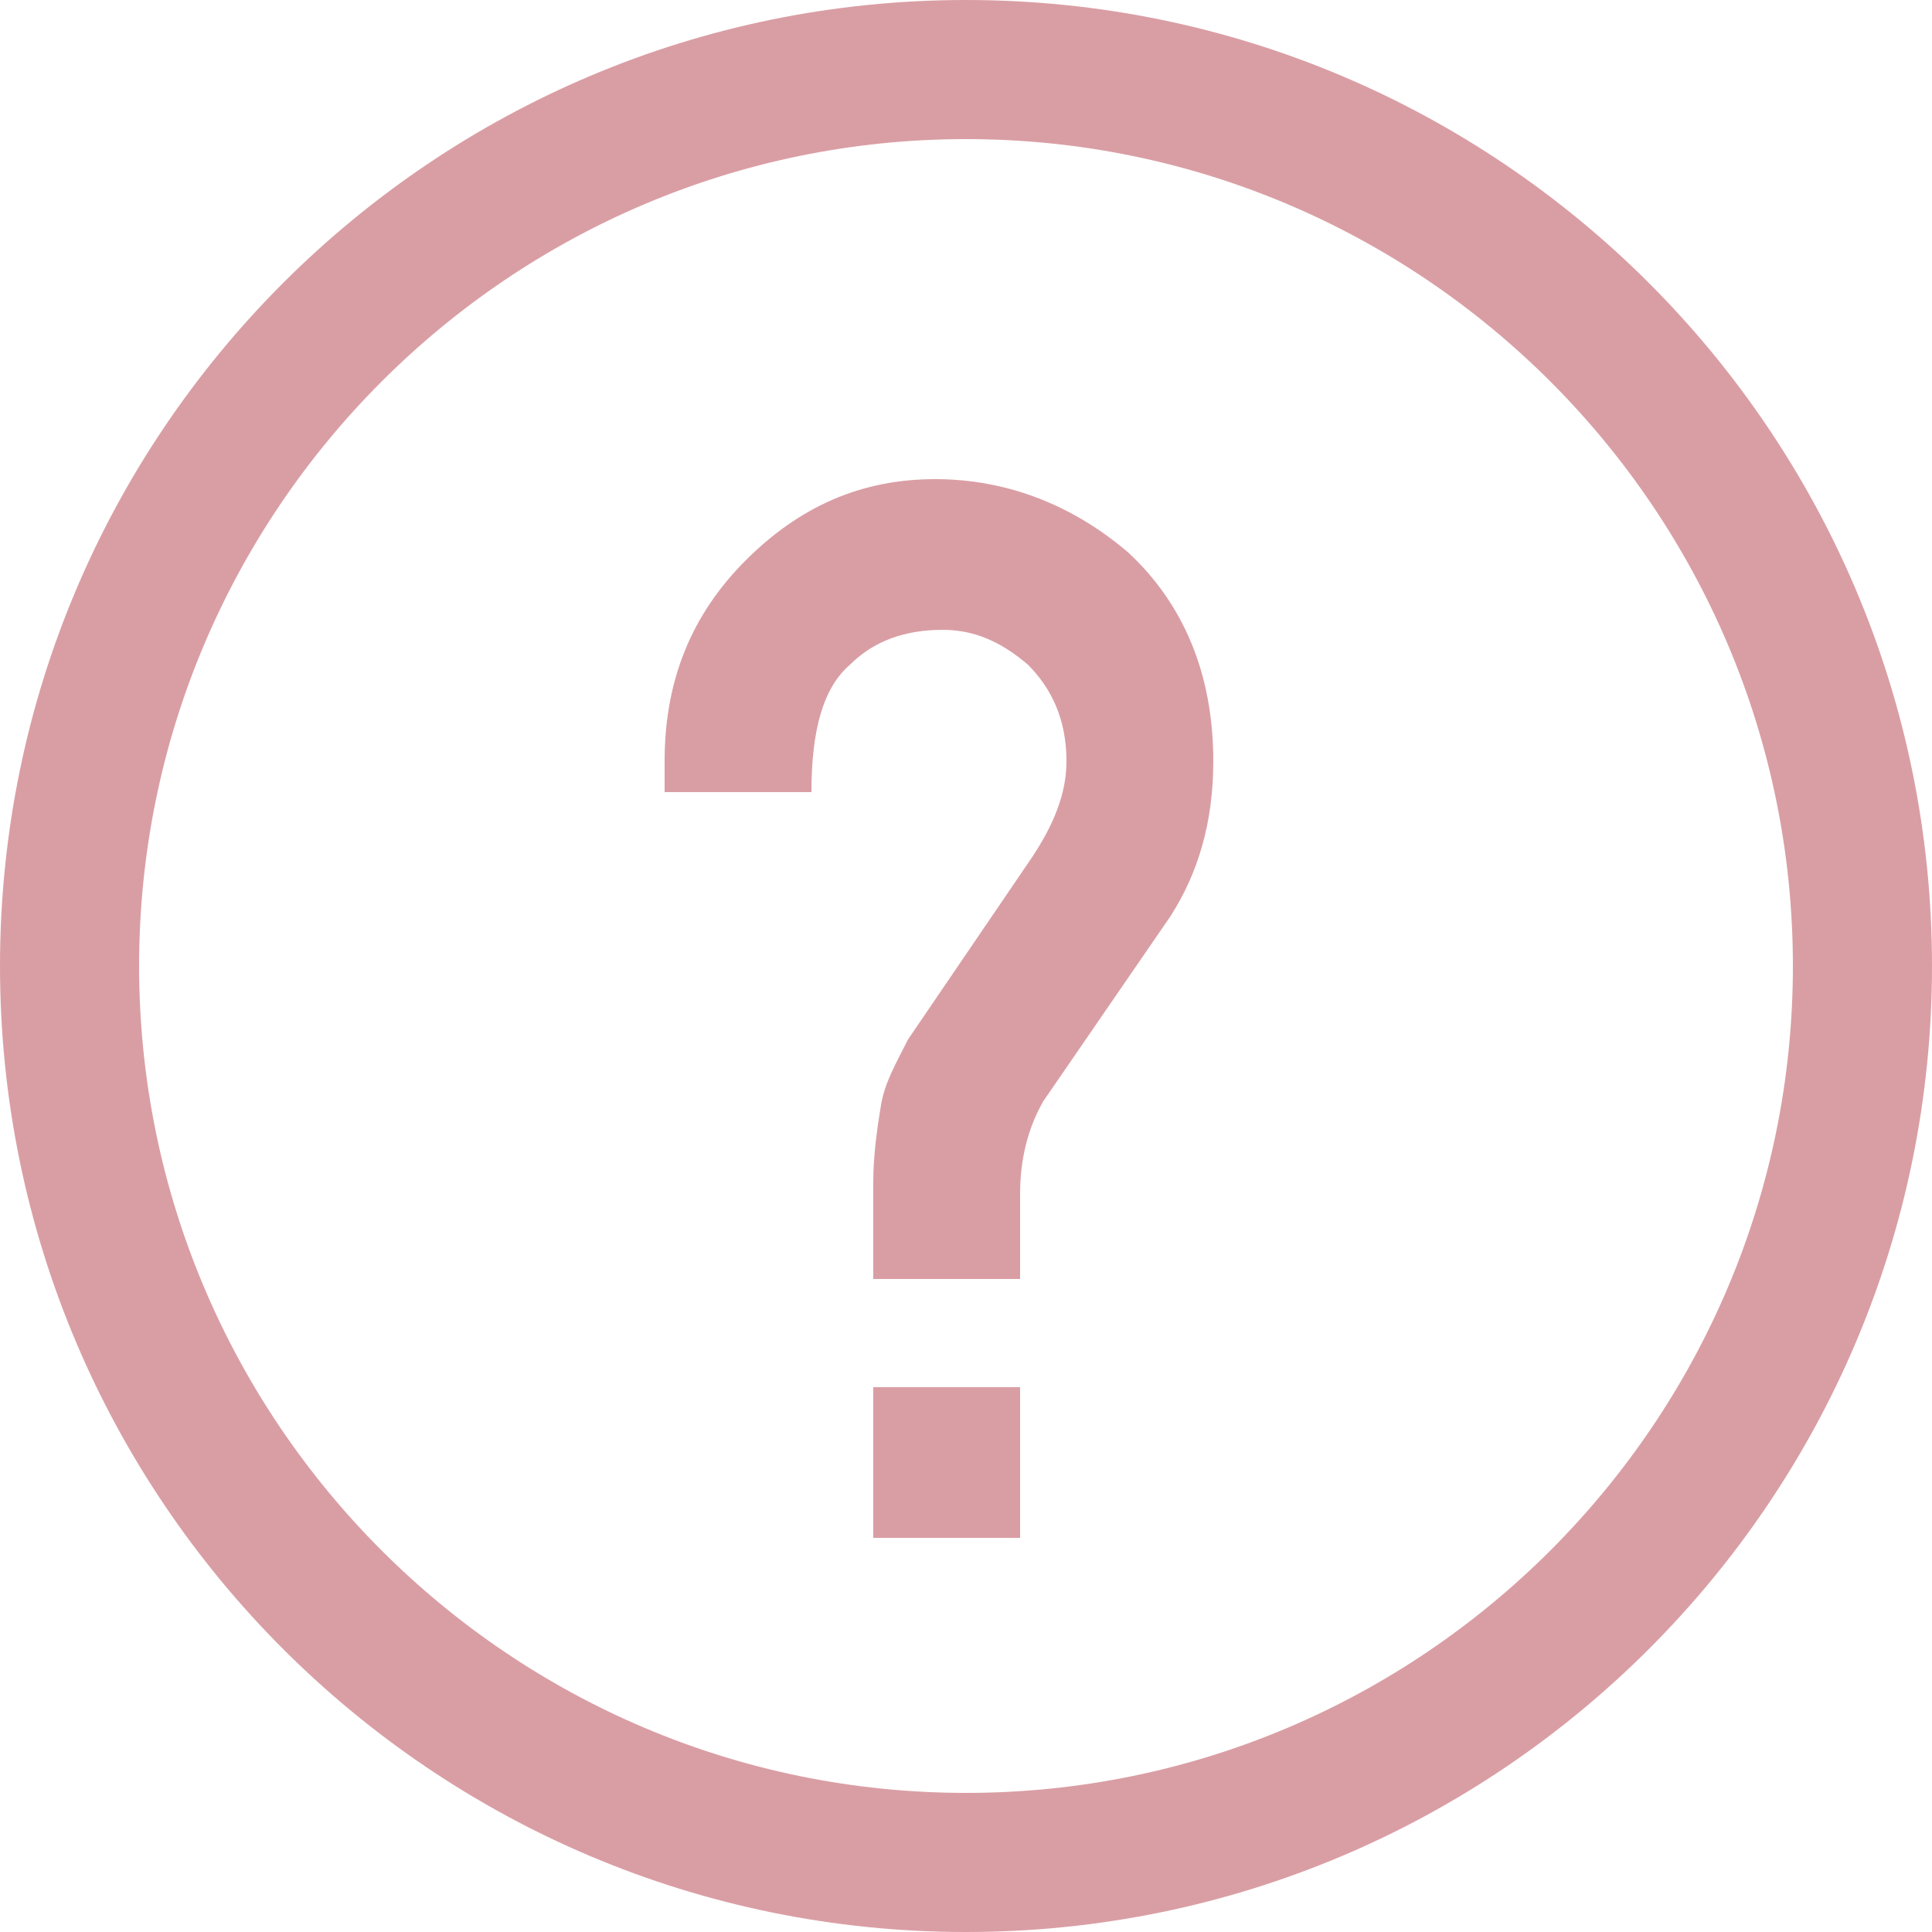 <?xml version="1.0" encoding="utf-8"?>
<!-- Generator: Adobe Illustrator 22.0.1, SVG Export Plug-In . SVG Version: 6.00 Build 0)  -->
<svg version="1.1" id="Calque_1" xmlns="http://www.w3.org/2000/svg" xmlns:xlink="http://www.w3.org/1999/xlink" x="0px" y="0px"
	 viewBox="0 0 50 50" style="enable-background:new 0 0 50 50;" xml:space="preserve">
<style type="text/css">
	.st0{fill:#d99ea4;}
</style>
<g>
	<path class="st0" d="M25,50C11.2,50,0,38.8,0,25S11.2,0,25,0s25,11.2,25,25S38.8,50,25,50z M25,3.6C13.2,3.6,3.6,13.2,3.6,25
		c0,11.8,9.6,21.4,21.4,21.4S46.4,36.8,46.4,25C46.4,13.2,36.8,3.6,25,3.6z"/>
	<path class="st0" d="M22.6,35.9h3.8v3.9h-3.8V35.9z M22.6,30.6c0-0.7,0.1-1.4,0.2-2c0.1-0.6,0.4-1.1,0.7-1.7l3.2-4.7
		c0.6-0.9,0.9-1.7,0.9-2.5c0-1.1-0.4-1.9-1-2.5c-0.7-0.6-1.4-0.9-2.2-0.9c-1,0-1.8,0.3-2.4,0.9c-0.7,0.6-1,1.7-1,3.3h-3.8v-0.8
		c0-2.1,0.7-3.8,2.1-5.2c1.4-1.4,3-2.1,4.9-2.1c1.9,0,3.6,0.7,5,1.9c1.4,1.3,2.2,3.1,2.2,5.4c0,1.6-0.4,2.9-1.1,4L27,28.5
		c-0.4,0.7-0.6,1.5-0.6,2.4v2.2h-3.8V30.6z"/>
</g>
</svg>
